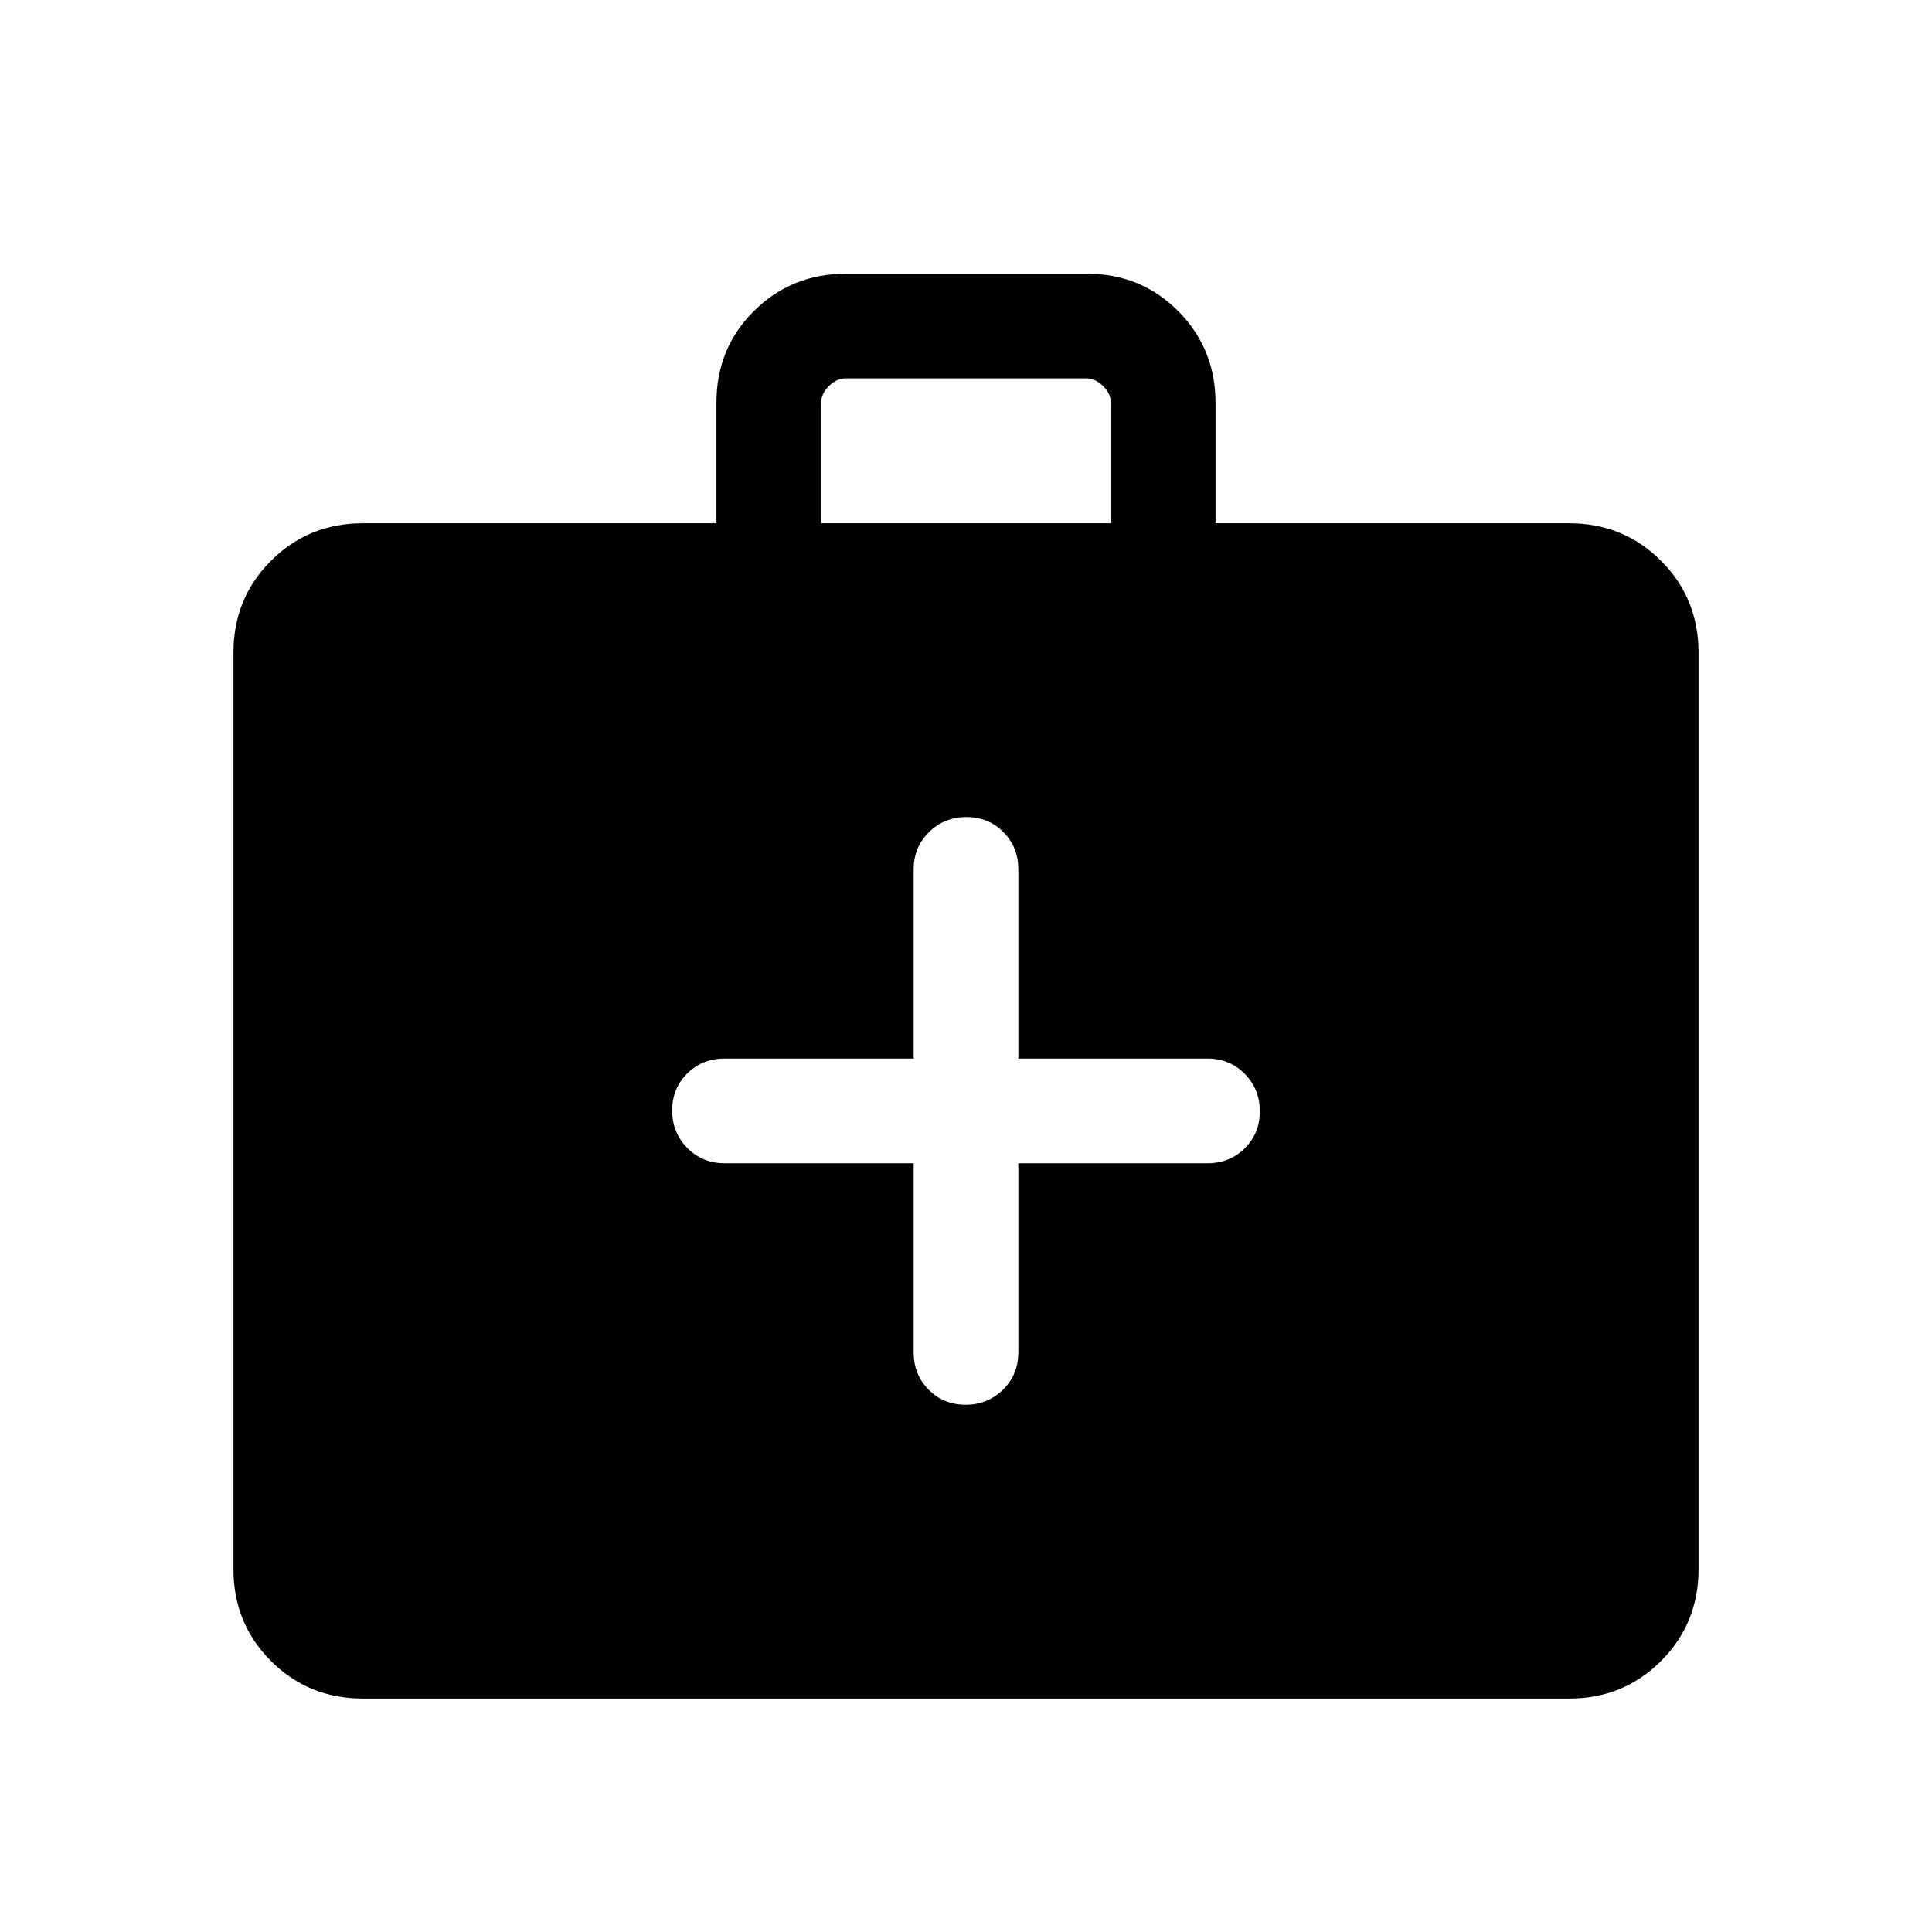 <svg xmlns="http://www.w3.org/2000/svg" height="20" viewBox="0 -960 960 960" width="20"><path d="M180.31-116q-27.01 0-45.66-18.65Q116-153.3 116-180.31v-455.38q0-27.01 18.65-45.66Q153.3-700 180.31-700H356v-59.9q0-27.1 18.68-45.6Q393.35-824 420.4-824h119.56q27.04 0 45.54 18.65t18.5 45.66V-700h175.69q27.01 0 45.66 18.65Q844-662.7 844-635.69v455.38q0 27.01-18.65 45.66Q806.7-116 779.69-116H180.31ZM408-700h144v-59.69q0-4.62-3.85-8.46-3.84-3.85-8.46-3.85H420.31q-4.62 0-8.46 3.85-3.85 3.84-3.85 8.46V-700Zm46 318v94q0 11.05 7.42 18.52 7.42 7.48 18.38 7.48 10.97 0 18.58-7.48Q506-276.95 506-288v-94h94q11.05 0 18.52-7.42 7.48-7.42 7.48-18.38 0-10.97-7.48-18.58Q611.05-434 600-434h-94v-94q0-11.05-7.42-18.52-7.42-7.48-18.38-7.48-10.97 0-18.58 7.48Q454-539.05 454-528v94h-94q-11.05 0-18.52 7.42-7.48 7.42-7.48 18.38 0 10.97 7.48 18.58Q348.95-382 360-382h94Z"/></svg>